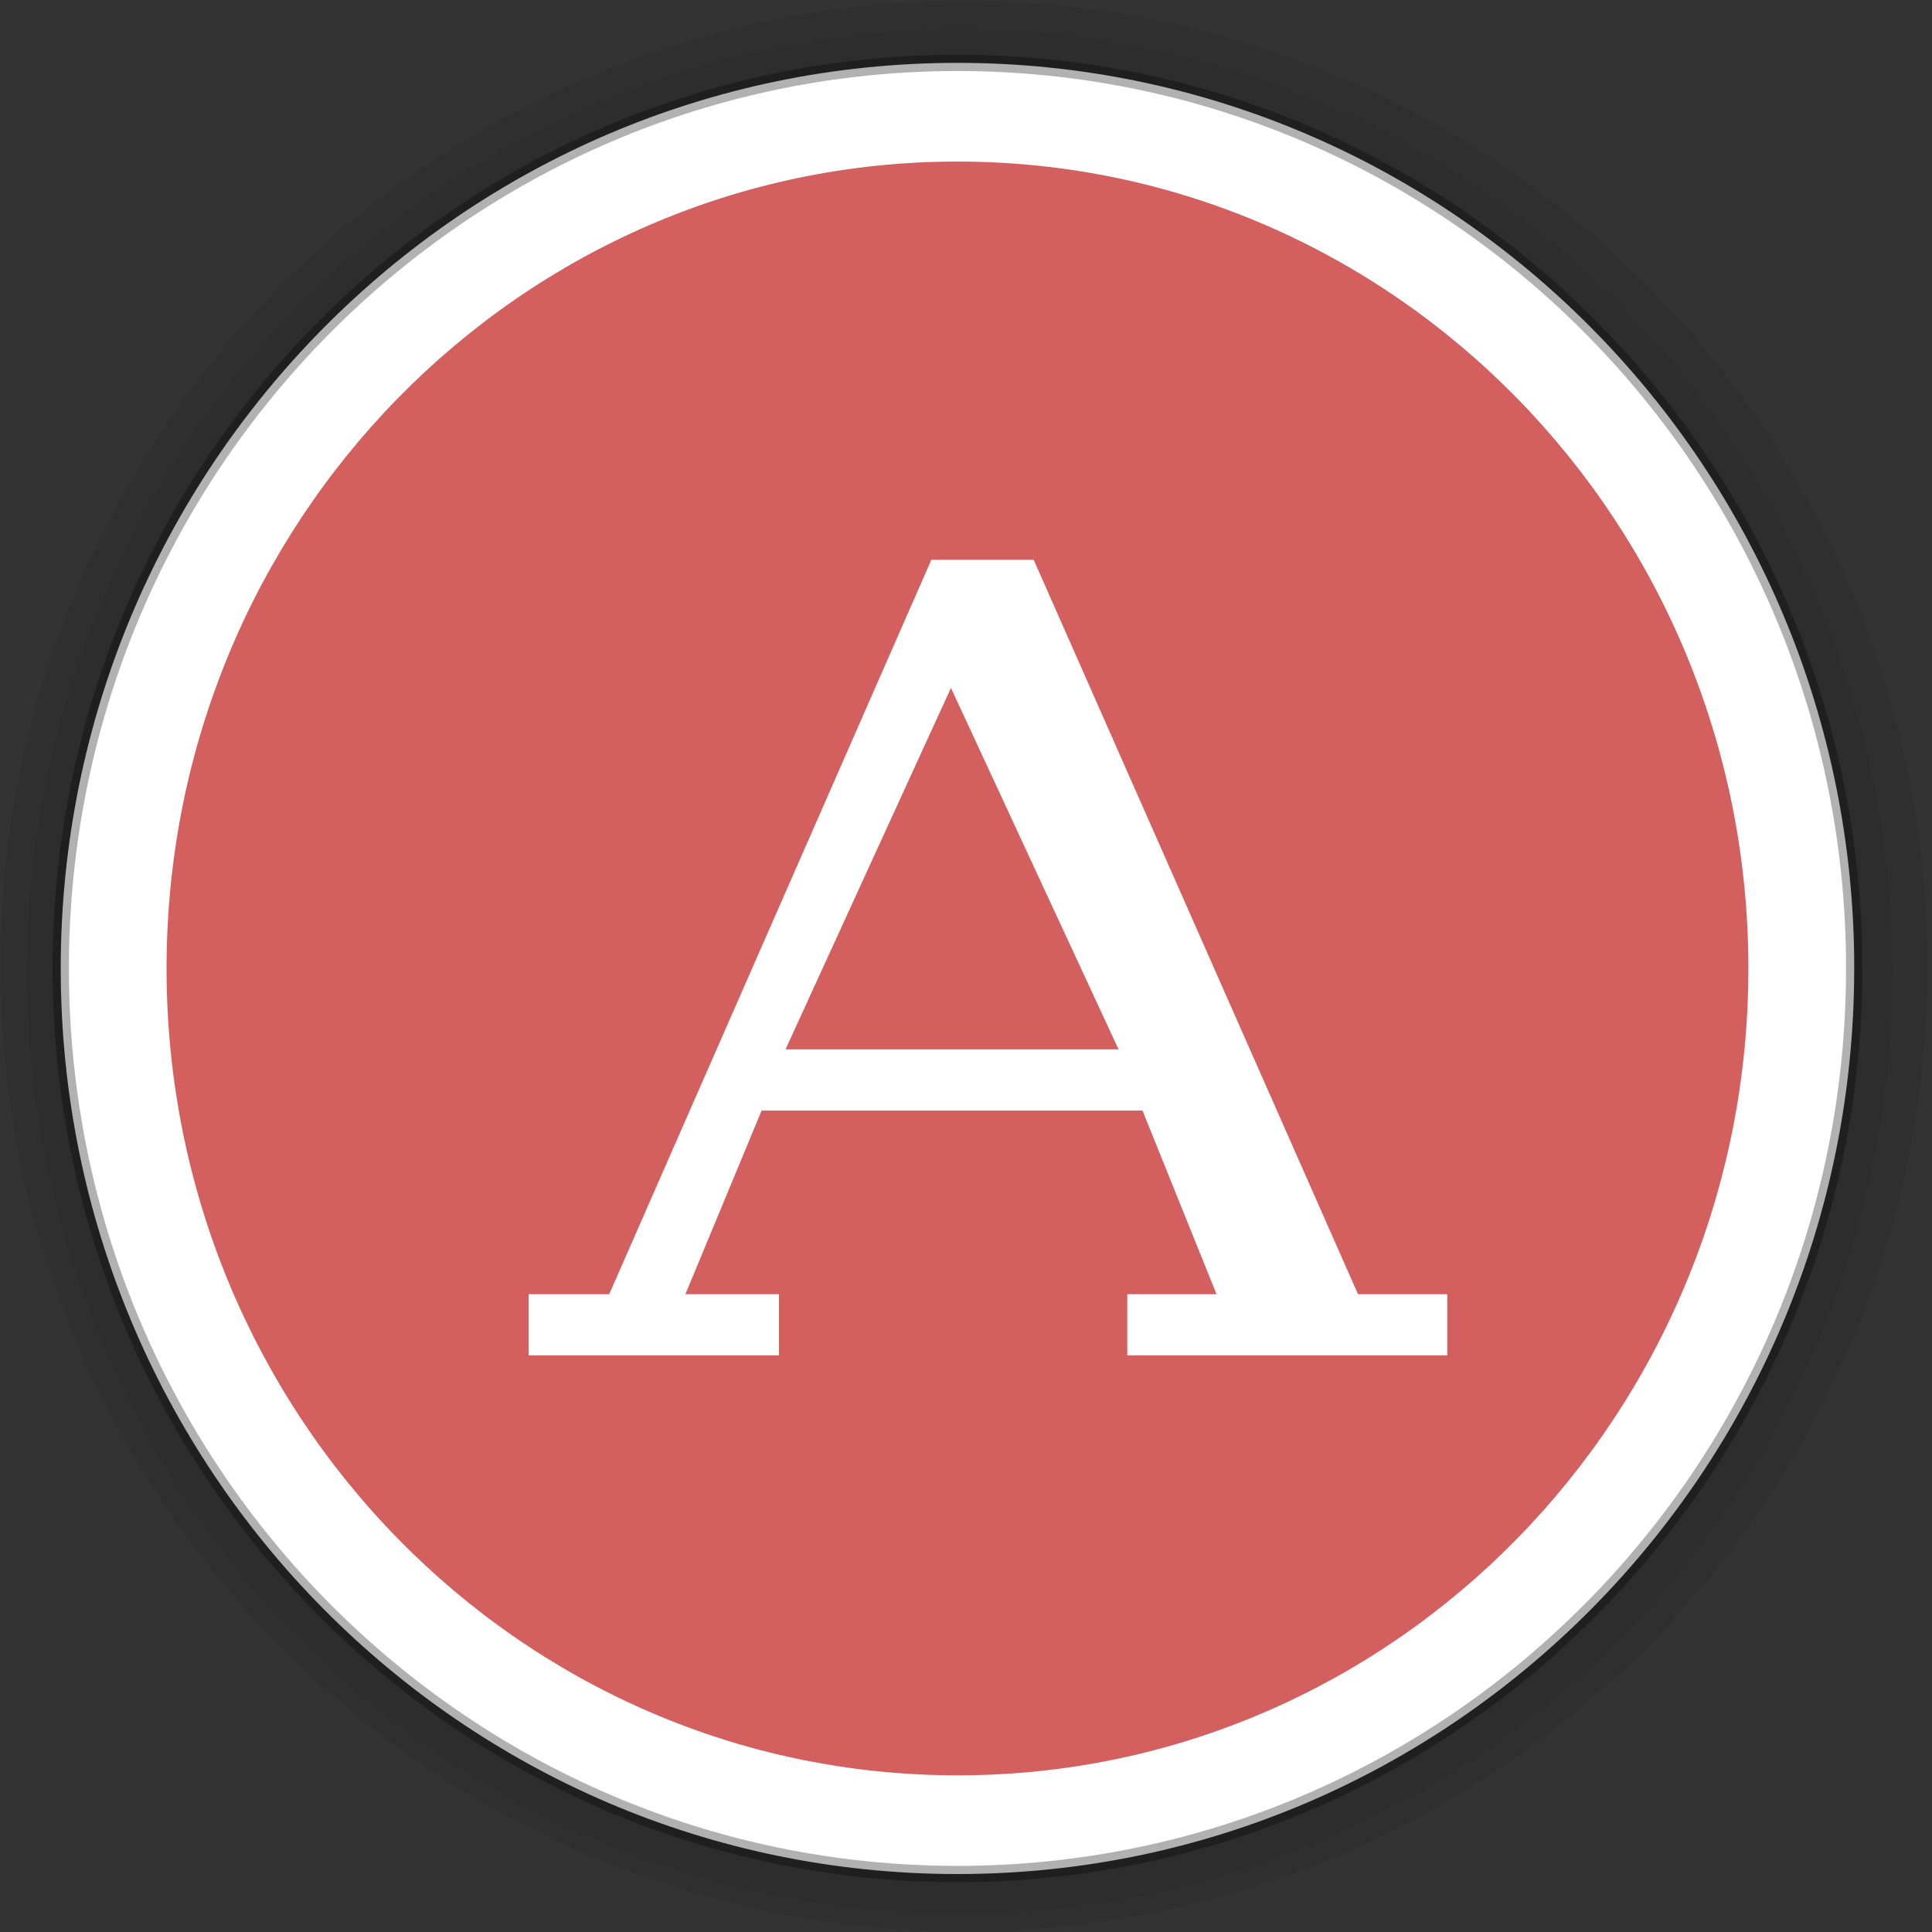 <?xml version="1.0" encoding="UTF-8" standalone="no"?>
<!-- Created with Inkscape (http://www.inkscape.org/) -->

<svg
   xmlns:dc="http://purl.org/dc/elements/1.1/"
   xmlns:cc="http://creativecommons.org/ns#"
   xmlns:rdf="http://www.w3.org/1999/02/22-rdf-syntax-ns#"
   xmlns:svg="http://www.w3.org/2000/svg"
   xmlns="http://www.w3.org/2000/svg"
   xmlns:sodipodi="http://sodipodi.sourceforge.net/DTD/sodipodi-0.dtd"
   xmlns:inkscape="http://www.inkscape.org/namespaces/inkscape"
   width="48px"
   height="48px"
   id="svg10617"
   version="1.1"
   inkscape:version="0.48.4 r9939"
   sodipodi:docname="accessories-dictionary.svg">
  <rect width="100%" height="100%" fill="#333333" stroke="none"/>
  <defs
     id="defs10619">
    <mask
       id="id0-5-1-3">
      <linearGradient
         y2="25.413"
         x2="24.034"
         y1="30.541"
         x1="24.089"
         gradientUnits="userSpaceOnUse"
         id="id1-8-7-9">
        <stop
           id="stop10-0-9"
           style="stop-opacity:1; stop-color:white"
           offset="0" />
        <stop
           id="stop12-2-7"
           style="stop-opacity:0; stop-color:white"
           offset="1" />
      </linearGradient>
      <rect
         id="rect14-2-9"
         height="8.461"
         width="5.14"
         y="23.746"
         x="21.491"
         style="fill:url(#id1-8-7-9)" />
    </mask>
    <mask
       id="id0-5-1-3-4">
      <linearGradient
         y2="25.413"
         x2="24.034"
         y1="30.541"
         x1="24.089"
         gradientUnits="userSpaceOnUse"
         id="id1-8-7-9-8">
        <stop
           id="stop10-0-9-5"
           style="stop-opacity:1; stop-color:white"
           offset="0" />
        <stop
           id="stop12-2-7-7"
           style="stop-opacity:0; stop-color:white"
           offset="1" />
      </linearGradient>
      <rect
         id="rect14-2-9-6"
         height="8.461"
         width="5.14"
         y="23.746"
         x="21.491"
         style="fill:url(#id1-8-7-9-8)" />
    </mask>
    <mask
       id="id0-5">
      <linearGradient
         y2="29.427"
         x2="23.459"
         y1="31.005"
         x1="24.605"
         gradientUnits="userSpaceOnUse"
         id="id1-14">
        <stop
           id="stop3148-0"
           style="stop-opacity:1; stop-color:white"
           offset="0" />
        <stop
           id="stop3150-4"
           style="stop-opacity:0; stop-color:white"
           offset="1" />
      </linearGradient>
      <rect
         id="rect3152-8"
         height="3.48"
         width="3.482"
         y="28.476"
         x="22.291"
         style="fill:url(#id1-14)" />
    </mask>
    <style
       id="style3144-0"
       type="text/css">
   
    .fil21 {fill:none}
    .fil242 {fill:#4C4C4C}
    .fil182 {fill:#666666}
    .fil157 {fill:white}
    .fil245 {fill:#76C8CC}
    .fil183 {fill:#808385}
    .fil162 {fill:#B5E2FF}
    .fil14 {fill:#C9C9C9}
    .fil217 {fill:#C2FFFF}
    .fil32 {fill:#F7F7F7}
    .fil144 {fill:#487AA3;fill-rule:nonzero}
    .fil156 {fill:#808385;fill-rule:nonzero}
    .fil160 {fill:#DBF1FF;fill-rule:nonzero}
    .fil22 {fill:white;fill-rule:nonzero}
    .fil24 {fill:#191919;fill-opacity:0}
    .fil0 {fill:black;fill-opacity:0}
    .fil188 {fill:#6EE6C6;fill-opacity:0}
    .fil207 {fill:#F8EBB3;fill-opacity:0}
    .fil218 {fill:#FFF9A3;fill-opacity:0}
    .fil169 {fill:#424141;fill-opacity:0}
    .fil241 {fill:#5F2F8F;fill-opacity:0}
    .fil1 {fill:black;fill-opacity:0.004}
    .fil146 {fill:#191919;fill-opacity:0.008}
    .fil2 {fill:black;fill-opacity:0.008}
    .fil108 {fill:#458BC9;fill-opacity:0.012}
    .fil163 {fill:#191919;fill-opacity:0.012}
    .fil170 {fill:#424141;fill-opacity:0.012}
    .fil3 {fill:black;fill-opacity:0.016}
    .fil140 {fill:#B0E5FF;fill-opacity:0.016}
    .fil66 {fill:#B8E7FF;fill-opacity:0.016}
    .fil189 {fill:#76E8C0;fill-opacity:0.016}
    .fil147 {fill:#191919;fill-opacity:0.02}
    .fil4 {fill:black;fill-opacity:0.02}
    .fil107 {fill:#458BC9;fill-opacity:0.02}
    .fil5 {fill:black;fill-opacity:0.024}
    .fil219 {fill:#FFF9A3;fill-opacity:0.024}
    .fil148 {fill:#191919;fill-opacity:0.027}
    .fil171 {fill:#424141;fill-opacity:0.027}
    .fil6 {fill:black;fill-opacity:0.027}
    .fil139 {fill:#B0E5FF;fill-opacity:0.031}
    .fil65 {fill:#B8E7FF;fill-opacity:0.031}
    .fil106 {fill:#458BC9;fill-opacity:0.031}
    .fil7 {fill:black;fill-opacity:0.031}
    .fil190 {fill:#7EEAB9;fill-opacity:0.035}
    .fil149 {fill:#191919;fill-opacity:0.035}
    .fil25 {fill:#191919;fill-opacity:0.035}
    .fil8 {fill:black;fill-opacity:0.035}
    .fil240 {fill:#5A2B89;fill-opacity:0.039}
    .fil164 {fill:#191919;fill-opacity:0.039}
    .fil172 {fill:#424141;fill-opacity:0.039}
    .fil105 {fill:#458BC9;fill-opacity:0.039}
    .fil9 {fill:black;fill-opacity:0.043}
    .fil150 {fill:#191919;fill-opacity:0.043}
    .fil138 {fill:#B0E5FF;fill-opacity:0.047}
    .fil64 {fill:#B8E7FF;fill-opacity:0.047}
    .fil10 {fill:black;fill-opacity:0.047}
    .fil208 {fill:#F8EBB3;fill-opacity:0.047}
    .fil220 {fill:#FFF9A3;fill-opacity:0.047}
    .fil11 {fill:black;fill-opacity:0.051}
    .fil191 {fill:#86ECB3;fill-opacity:0.051}
    .fil104 {fill:#458BC9;fill-opacity:0.051}
    .fil151 {fill:#191919;fill-opacity:0.055}
    .fil173 {fill:#424141;fill-opacity:0.055}
    .fil12 {fill:black;fill-opacity:0.055}
    .fil13 {fill:black;fill-opacity:0.059}
    .fil137 {fill:#B0E5FF;fill-opacity:0.059}
    .fil63 {fill:#B8E7FF;fill-opacity:0.059}
    .fil103 {fill:#458BC9;fill-opacity:0.063}
    .fil152 {fill:#191919;fill-opacity:0.063}
    .fil165 {fill:#191919;fill-opacity:0.067}
    .fil174 {fill:#424141;fill-opacity:0.067}
    .fil192 {fill:#8EEEAC;fill-opacity:0.067}
    .fil153 {fill:#191919;fill-opacity:0.071}
    .fil102 {fill:#458BC9;fill-opacity:0.071}
    .fil26 {fill:#191919;fill-opacity:0.075}
    .fil221 {fill:#FFF9A3;fill-opacity:0.075}
    .fil136 {fill:#B0E5FF;fill-opacity:0.075}
    .fil62 {fill:#B8E7FF;fill-opacity:0.075}
    .fil239 {fill:#562884;fill-opacity:0.078}
    .fil145 {fill:#191919;fill-opacity:0.078}
    .fil175 {fill:#424141;fill-opacity:0.078}
    .fil101 {fill:#458BC9;fill-opacity:0.082}
    .fil193 {fill:#96F0A5;fill-opacity:0.086}
    .fil206 {fill:#333333;fill-rule:nonzero;fill-opacity:0.09}
    .fil135 {fill:#B0E5FF;fill-opacity:0.09}
    .fil61 {fill:#B8E7FF;fill-opacity:0.09}
    .fil100 {fill:#458BC9;fill-opacity:0.09}
    .fil166 {fill:#191919;fill-opacity:0.094}
    .fil176 {fill:#424141;fill-opacity:0.094}
    .fil209 {fill:#F8EBB3;fill-opacity:0.098}
    .fil222 {fill:#FFF9A3;fill-opacity:0.098}
    .fil194 {fill:#9EF29F;fill-opacity:0.102}
    .fil99 {fill:#458BC9;fill-opacity:0.102}
    .fil134 {fill:#B0E5FF;fill-opacity:0.106}
    .fil60 {fill:#B8E7FF;fill-opacity:0.106}
    .fil167 {fill:#191919;fill-opacity:0.106}
    .fil177 {fill:#424141;fill-opacity:0.106}
    .fil27 {fill:#191919;fill-opacity:0.11}
    .fil98 {fill:#458BC9;fill-opacity:0.114}
    .fil238 {fill:#52257F;fill-opacity:0.114}
    .fil195 {fill:#A5F498;fill-opacity:0.118}
    .fil168 {fill:#191919;fill-opacity:0.122}
    .fil178 {fill:#424141;fill-opacity:0.122}
    .fil133 {fill:#B0E5FF;fill-opacity:0.122}
    .fil59 {fill:#B8E7FF;fill-opacity:0.122}
    .fil223 {fill:#FFF9A3;fill-opacity:0.122}
    .fil97 {fill:#458BC9;fill-opacity:0.122}
    .fil96 {fill:#458BC9;fill-opacity:0.133}
    .fil196 {fill:#ADF692;fill-opacity:0.137}
    .fil132 {fill:#B0E5FF;fill-opacity:0.137}
    .fil58 {fill:#B8E7FF;fill-opacity:0.137}
    .fil95 {fill:#458BC9;fill-opacity:0.145}
    .fil28 {fill:#191919;fill-opacity:0.145}
    .fil210 {fill:#F8EBB3;fill-opacity:0.145}
    .fil224 {fill:#FFF9A3;fill-opacity:0.145}
    .fil131 {fill:#B0E5FF;fill-opacity:0.153}
    .fil57 {fill:#B8E7FF;fill-opacity:0.153}
    .fil197 {fill:#B5F88B;fill-opacity:0.153}
    .fil94 {fill:#458BC9;fill-opacity:0.153}
    .fil237 {fill:#4D2179;fill-opacity:0.153}
    .fil93 {fill:#458BC9;fill-opacity:0.165}
    .fil130 {fill:#B0E5FF;fill-opacity:0.165}
    .fil56 {fill:#B8E7FF;fill-opacity:0.165}
    .fil198 {fill:#BDFA84;fill-opacity:0.169}
    .fil225 {fill:#FFF9A3;fill-opacity:0.173}
    .fil92 {fill:#458BC9;fill-opacity:0.173}
    .fil244 {fill:#BBE6FF;fill-opacity:0.18}
    .fil129 {fill:#B0E5FF;fill-opacity:0.18}
    .fil55 {fill:#B8E7FF;fill-opacity:0.18}
    .fil29 {fill:#191919;fill-opacity:0.184}
    .fil91 {fill:#458BC9;fill-opacity:0.184}
    .fil199 {fill:#C5FC7E;fill-opacity:0.184}
    .fil236 {fill:#491E74;fill-opacity:0.192}
    .fil90 {fill:#458BC9;fill-opacity:0.196}
    .fil211 {fill:#F8EBB3;fill-opacity:0.196}
    .fil226 {fill:#FFF9A3;fill-opacity:0.196}
    .fil128 {fill:#B0E5FF;fill-opacity:0.196}
    .fil54 {fill:#B8E7FF;fill-opacity:0.196}
    .fil200 {fill:#CDFE77;fill-opacity:0.204}
    .fil89 {fill:#458BC9;fill-opacity:0.204}
    .fil127 {fill:#B0E5FF;fill-opacity:0.212}
    .fil53 {fill:#B8E7FF;fill-opacity:0.212}
    .fil88 {fill:#458BC9;fill-opacity:0.216}
    .fil30 {fill:#191919;fill-opacity:0.22}
    .fil31 {fill:#4C4C4C;fill-opacity:0.22}
    .fil201 {fill:#D4FF70;fill-opacity:0.22}
    .fil227 {fill:#FFF9A3;fill-opacity:0.22}
    .fil205 {fill:#B2B2B2;fill-rule:nonzero;fill-opacity:0.22}
    .fil87 {fill:#458BC9;fill-opacity:0.224}
    .fil126 {fill:#B0E5FF;fill-opacity:0.227}
    .fil52 {fill:#B8E7FF;fill-opacity:0.227}
    .fil235 {fill:#451B6F;fill-opacity:0.231}
    .fil86 {fill:#458BC9;fill-opacity:0.235}
    .fil125 {fill:#B0E5FF;fill-opacity:0.243}
    .fil51 {fill:#B8E7FF;fill-opacity:0.243}
    .fil212 {fill:#F8EBB3;fill-opacity:0.243}
    .fil85 {fill:#458BC9;fill-opacity:0.247}
    .fil84 {fill:#458BC9;fill-opacity:0.255}
    .fil124 {fill:#B0E5FF;fill-opacity:0.259}
    .fil50 {fill:#B8E7FF;fill-opacity:0.259}
    .fil83 {fill:#458BC9;fill-opacity:0.267}
    .fil234 {fill:#401869;fill-opacity:0.271}
    .fil123 {fill:#B0E5FF;fill-opacity:0.275}
    .fil49 {fill:#B8E7FF;fill-opacity:0.275}
    .fil82 {fill:#458BC9;fill-opacity:0.275}
    .fil81 {fill:#458BC9;fill-opacity:0.286}
    .fil122 {fill:#B0E5FF;fill-opacity:0.286}
    .fil48 {fill:#B8E7FF;fill-opacity:0.286}
    .fil213 {fill:#F8EBB3;fill-opacity:0.294}
    .fil80 {fill:#458BC9;fill-opacity:0.298}
    .fil121 {fill:#B0E5FF;fill-opacity:0.302}
    .fil47 {fill:#B8E7FF;fill-opacity:0.302}
    .fil79 {fill:#458BC9;fill-opacity:0.306}
    .fil233 {fill:#3C1564;fill-opacity:0.306}
    .fil78 {fill:#458BC9;fill-opacity:0.318}
    .fil120 {fill:#B0E5FF;fill-opacity:0.318}
    .fil46 {fill:#B8E7FF;fill-opacity:0.318}
    .fil204 {fill:#333333;fill-rule:nonzero;fill-opacity:0.322}
    .fil77 {fill:#458BC9;fill-opacity:0.325}
    .fil119 {fill:#B0E5FF;fill-opacity:0.333}
    .fil45 {fill:#B8E7FF;fill-opacity:0.333}
    .fil76 {fill:#458BC9;fill-opacity:0.337}
    .fil214 {fill:#F8EBB3;fill-opacity:0.341}
    .fil232 {fill:#38125F;fill-opacity:0.345}
    .fil75 {fill:#458BC9;fill-opacity:0.349}
    .fil118 {fill:#B0E5FF;fill-opacity:0.349}
    .fil44 {fill:#B8E7FF;fill-opacity:0.349}
    .fil74 {fill:#458BC9;fill-opacity:0.357}
    .fil117 {fill:#B0E5FF;fill-opacity:0.365}
    .fil43 {fill:#B8E7FF;fill-opacity:0.365}
    .fil73 {fill:#458BC9;fill-opacity:0.369}
    .fil72 {fill:#458BC9;fill-opacity:0.38}
    .fil116 {fill:#B0E5FF;fill-opacity:0.38}
    .fil42 {fill:#B8E7FF;fill-opacity:0.38}
    .fil231 {fill:#330E59;fill-opacity:0.384}
    .fil71 {fill:#458BC9;fill-opacity:0.388}
    .fil215 {fill:#F8EBB3;fill-opacity:0.392}
    .fil115 {fill:#B0E5FF;fill-opacity:0.392}
    .fil41 {fill:#B8E7FF;fill-opacity:0.392}
    .fil70 {fill:#458BC9;fill-opacity:0.4}
    .fil114 {fill:#B0E5FF;fill-opacity:0.408}
    .fil40 {fill:#B8E7FF;fill-opacity:0.408}
    .fil69 {fill:#458BC9;fill-opacity:0.408}
    .fil68 {fill:#458BC9;fill-opacity:0.42}
    .fil230 {fill:#2F0B54;fill-opacity:0.424}
    .fil113 {fill:#B0E5FF;fill-opacity:0.424}
    .fil39 {fill:#B8E7FF;fill-opacity:0.424}
    .fil67 {fill:#458BC9;fill-opacity:0.431}
    .fil112 {fill:#B0E5FF;fill-opacity:0.439}
    .fil38 {fill:#B8E7FF;fill-opacity:0.439}
    .fil20 {fill:#666666;fill-opacity:0.439}
    .fil155 {fill:#BBE6FF;fill-opacity:0.439}
    .fil141 {fill:#E2F5F9;fill-opacity:0.439}
    .fil216 {fill:#F8EBB3;fill-opacity:0.439}
    .fil246 {fill:#B2FFFF;fill-opacity:0.439}
    .fil161 {fill:#DBF1FF;fill-rule:nonzero;fill-opacity:0.439}
    .fil111 {fill:#B0E5FF;fill-opacity:0.455}
    .fil37 {fill:#B8E7FF;fill-opacity:0.455}
    .fil229 {fill:#2B084F;fill-opacity:0.463}
    .fil110 {fill:#B0E5FF;fill-opacity:0.471}
    .fil36 {fill:#B8E7FF;fill-opacity:0.471}
    .fil109 {fill:#B0E5FF;fill-opacity:0.486}
    .fil35 {fill:#B8E7FF;fill-opacity:0.486}
    .fil228 {fill:#28064A;fill-opacity:0.502}
    .fil142 {fill:#BBE6FF;fill-opacity:0.522}
    .fil186 {fill:black;fill-opacity:0.761}
    .fil19 {fill:white;fill-rule:nonzero;fill-opacity:0.78}
    .fil185 {fill:url(#id2)}
    .fil181 {fill:url(#id3)}
    .fil243 {fill:url(#id4)}
    .fil180 {fill:url(#id5)}
    .fil17 {fill:url(#id6)}
    .fil154 {fill:url(#id7)}
    .fil158 {fill:url(#id8)}
    .fil184 {fill:url(#id9)}
    .fil159 {fill:url(#id10)}
    .fil179 {fill:url(#id11)}
    .fil34 {fill:url(#id12)}
    .fil16 {fill:url(#id13)}
    .fil15 {fill:url(#id14)}
    .fil33 {fill:url(#id15);fill-rule:nonzero}
    .fil203 {fill:url(#id16);fill-rule:nonzero}
    .fil23 {fill:url(#id17);fill-rule:nonzero}
    .fil143 {fill:url(#id18);fill-rule:nonzero}
    .fil18 {fill:url(#id19);fill-rule:nonzero}
    .fil187 {fill:url(#id20);fill-opacity:0.439}
    .fil202 {fill:url(#id21);fill-opacity:0.502}
   
  </style>
    <style
       type="text/css"
       id="style3144">
   
    .fil21 {fill:none}
    .fil242 {fill:#4C4C4C}
    .fil182 {fill:#666666}
    .fil157 {fill:white}
    .fil245 {fill:#76C8CC}
    .fil183 {fill:#808385}
    .fil162 {fill:#B5E2FF}
    .fil14 {fill:#C9C9C9}
    .fil217 {fill:#C2FFFF}
    .fil32 {fill:#F7F7F7}
    .fil144 {fill:#487AA3;fill-rule:nonzero}
    .fil156 {fill:#808385;fill-rule:nonzero}
    .fil160 {fill:#DBF1FF;fill-rule:nonzero}
    .fil22 {fill:white;fill-rule:nonzero}
    .fil24 {fill:#191919;fill-opacity:0}
    .fil0 {fill:black;fill-opacity:0}
    .fil188 {fill:#6EE6C6;fill-opacity:0}
    .fil207 {fill:#F8EBB3;fill-opacity:0}
    .fil218 {fill:#FFF9A3;fill-opacity:0}
    .fil169 {fill:#424141;fill-opacity:0}
    .fil241 {fill:#5F2F8F;fill-opacity:0}
    .fil1 {fill:black;fill-opacity:0.004}
    .fil146 {fill:#191919;fill-opacity:0.008}
    .fil2 {fill:black;fill-opacity:0.008}
    .fil108 {fill:#458BC9;fill-opacity:0.012}
    .fil163 {fill:#191919;fill-opacity:0.012}
    .fil170 {fill:#424141;fill-opacity:0.012}
    .fil3 {fill:black;fill-opacity:0.016}
    .fil140 {fill:#B0E5FF;fill-opacity:0.016}
    .fil66 {fill:#B8E7FF;fill-opacity:0.016}
    .fil189 {fill:#76E8C0;fill-opacity:0.016}
    .fil147 {fill:#191919;fill-opacity:0.02}
    .fil4 {fill:black;fill-opacity:0.02}
    .fil107 {fill:#458BC9;fill-opacity:0.02}
    .fil5 {fill:black;fill-opacity:0.024}
    .fil219 {fill:#FFF9A3;fill-opacity:0.024}
    .fil148 {fill:#191919;fill-opacity:0.027}
    .fil171 {fill:#424141;fill-opacity:0.027}
    .fil6 {fill:black;fill-opacity:0.027}
    .fil139 {fill:#B0E5FF;fill-opacity:0.031}
    .fil65 {fill:#B8E7FF;fill-opacity:0.031}
    .fil106 {fill:#458BC9;fill-opacity:0.031}
    .fil7 {fill:black;fill-opacity:0.031}
    .fil190 {fill:#7EEAB9;fill-opacity:0.035}
    .fil149 {fill:#191919;fill-opacity:0.035}
    .fil25 {fill:#191919;fill-opacity:0.035}
    .fil8 {fill:black;fill-opacity:0.035}
    .fil240 {fill:#5A2B89;fill-opacity:0.039}
    .fil164 {fill:#191919;fill-opacity:0.039}
    .fil172 {fill:#424141;fill-opacity:0.039}
    .fil105 {fill:#458BC9;fill-opacity:0.039}
    .fil9 {fill:black;fill-opacity:0.043}
    .fil150 {fill:#191919;fill-opacity:0.043}
    .fil138 {fill:#B0E5FF;fill-opacity:0.047}
    .fil64 {fill:#B8E7FF;fill-opacity:0.047}
    .fil10 {fill:black;fill-opacity:0.047}
    .fil208 {fill:#F8EBB3;fill-opacity:0.047}
    .fil220 {fill:#FFF9A3;fill-opacity:0.047}
    .fil11 {fill:black;fill-opacity:0.051}
    .fil191 {fill:#86ECB3;fill-opacity:0.051}
    .fil104 {fill:#458BC9;fill-opacity:0.051}
    .fil151 {fill:#191919;fill-opacity:0.055}
    .fil173 {fill:#424141;fill-opacity:0.055}
    .fil12 {fill:black;fill-opacity:0.055}
    .fil13 {fill:black;fill-opacity:0.059}
    .fil137 {fill:#B0E5FF;fill-opacity:0.059}
    .fil63 {fill:#B8E7FF;fill-opacity:0.059}
    .fil103 {fill:#458BC9;fill-opacity:0.063}
    .fil152 {fill:#191919;fill-opacity:0.063}
    .fil165 {fill:#191919;fill-opacity:0.067}
    .fil174 {fill:#424141;fill-opacity:0.067}
    .fil192 {fill:#8EEEAC;fill-opacity:0.067}
    .fil153 {fill:#191919;fill-opacity:0.071}
    .fil102 {fill:#458BC9;fill-opacity:0.071}
    .fil26 {fill:#191919;fill-opacity:0.075}
    .fil221 {fill:#FFF9A3;fill-opacity:0.075}
    .fil136 {fill:#B0E5FF;fill-opacity:0.075}
    .fil62 {fill:#B8E7FF;fill-opacity:0.075}
    .fil239 {fill:#562884;fill-opacity:0.078}
    .fil145 {fill:#191919;fill-opacity:0.078}
    .fil175 {fill:#424141;fill-opacity:0.078}
    .fil101 {fill:#458BC9;fill-opacity:0.082}
    .fil193 {fill:#96F0A5;fill-opacity:0.086}
    .fil206 {fill:#333333;fill-rule:nonzero;fill-opacity:0.09}
    .fil135 {fill:#B0E5FF;fill-opacity:0.09}
    .fil61 {fill:#B8E7FF;fill-opacity:0.09}
    .fil100 {fill:#458BC9;fill-opacity:0.09}
    .fil166 {fill:#191919;fill-opacity:0.094}
    .fil176 {fill:#424141;fill-opacity:0.094}
    .fil209 {fill:#F8EBB3;fill-opacity:0.098}
    .fil222 {fill:#FFF9A3;fill-opacity:0.098}
    .fil194 {fill:#9EF29F;fill-opacity:0.102}
    .fil99 {fill:#458BC9;fill-opacity:0.102}
    .fil134 {fill:#B0E5FF;fill-opacity:0.106}
    .fil60 {fill:#B8E7FF;fill-opacity:0.106}
    .fil167 {fill:#191919;fill-opacity:0.106}
    .fil177 {fill:#424141;fill-opacity:0.106}
    .fil27 {fill:#191919;fill-opacity:0.11}
    .fil98 {fill:#458BC9;fill-opacity:0.114}
    .fil238 {fill:#52257F;fill-opacity:0.114}
    .fil195 {fill:#A5F498;fill-opacity:0.118}
    .fil168 {fill:#191919;fill-opacity:0.122}
    .fil178 {fill:#424141;fill-opacity:0.122}
    .fil133 {fill:#B0E5FF;fill-opacity:0.122}
    .fil59 {fill:#B8E7FF;fill-opacity:0.122}
    .fil223 {fill:#FFF9A3;fill-opacity:0.122}
    .fil97 {fill:#458BC9;fill-opacity:0.122}
    .fil96 {fill:#458BC9;fill-opacity:0.133}
    .fil196 {fill:#ADF692;fill-opacity:0.137}
    .fil132 {fill:#B0E5FF;fill-opacity:0.137}
    .fil58 {fill:#B8E7FF;fill-opacity:0.137}
    .fil95 {fill:#458BC9;fill-opacity:0.145}
    .fil28 {fill:#191919;fill-opacity:0.145}
    .fil210 {fill:#F8EBB3;fill-opacity:0.145}
    .fil224 {fill:#FFF9A3;fill-opacity:0.145}
    .fil131 {fill:#B0E5FF;fill-opacity:0.153}
    .fil57 {fill:#B8E7FF;fill-opacity:0.153}
    .fil197 {fill:#B5F88B;fill-opacity:0.153}
    .fil94 {fill:#458BC9;fill-opacity:0.153}
    .fil237 {fill:#4D2179;fill-opacity:0.153}
    .fil93 {fill:#458BC9;fill-opacity:0.165}
    .fil130 {fill:#B0E5FF;fill-opacity:0.165}
    .fil56 {fill:#B8E7FF;fill-opacity:0.165}
    .fil198 {fill:#BDFA84;fill-opacity:0.169}
    .fil225 {fill:#FFF9A3;fill-opacity:0.173}
    .fil92 {fill:#458BC9;fill-opacity:0.173}
    .fil244 {fill:#BBE6FF;fill-opacity:0.18}
    .fil129 {fill:#B0E5FF;fill-opacity:0.18}
    .fil55 {fill:#B8E7FF;fill-opacity:0.18}
    .fil29 {fill:#191919;fill-opacity:0.184}
    .fil91 {fill:#458BC9;fill-opacity:0.184}
    .fil199 {fill:#C5FC7E;fill-opacity:0.184}
    .fil236 {fill:#491E74;fill-opacity:0.192}
    .fil90 {fill:#458BC9;fill-opacity:0.196}
    .fil211 {fill:#F8EBB3;fill-opacity:0.196}
    .fil226 {fill:#FFF9A3;fill-opacity:0.196}
    .fil128 {fill:#B0E5FF;fill-opacity:0.196}
    .fil54 {fill:#B8E7FF;fill-opacity:0.196}
    .fil200 {fill:#CDFE77;fill-opacity:0.204}
    .fil89 {fill:#458BC9;fill-opacity:0.204}
    .fil127 {fill:#B0E5FF;fill-opacity:0.212}
    .fil53 {fill:#B8E7FF;fill-opacity:0.212}
    .fil88 {fill:#458BC9;fill-opacity:0.216}
    .fil30 {fill:#191919;fill-opacity:0.22}
    .fil31 {fill:#4C4C4C;fill-opacity:0.22}
    .fil201 {fill:#D4FF70;fill-opacity:0.22}
    .fil227 {fill:#FFF9A3;fill-opacity:0.22}
    .fil205 {fill:#B2B2B2;fill-rule:nonzero;fill-opacity:0.22}
    .fil87 {fill:#458BC9;fill-opacity:0.224}
    .fil126 {fill:#B0E5FF;fill-opacity:0.227}
    .fil52 {fill:#B8E7FF;fill-opacity:0.227}
    .fil235 {fill:#451B6F;fill-opacity:0.231}
    .fil86 {fill:#458BC9;fill-opacity:0.235}
    .fil125 {fill:#B0E5FF;fill-opacity:0.243}
    .fil51 {fill:#B8E7FF;fill-opacity:0.243}
    .fil212 {fill:#F8EBB3;fill-opacity:0.243}
    .fil85 {fill:#458BC9;fill-opacity:0.247}
    .fil84 {fill:#458BC9;fill-opacity:0.255}
    .fil124 {fill:#B0E5FF;fill-opacity:0.259}
    .fil50 {fill:#B8E7FF;fill-opacity:0.259}
    .fil83 {fill:#458BC9;fill-opacity:0.267}
    .fil234 {fill:#401869;fill-opacity:0.271}
    .fil123 {fill:#B0E5FF;fill-opacity:0.275}
    .fil49 {fill:#B8E7FF;fill-opacity:0.275}
    .fil82 {fill:#458BC9;fill-opacity:0.275}
    .fil81 {fill:#458BC9;fill-opacity:0.286}
    .fil122 {fill:#B0E5FF;fill-opacity:0.286}
    .fil48 {fill:#B8E7FF;fill-opacity:0.286}
    .fil213 {fill:#F8EBB3;fill-opacity:0.294}
    .fil80 {fill:#458BC9;fill-opacity:0.298}
    .fil121 {fill:#B0E5FF;fill-opacity:0.302}
    .fil47 {fill:#B8E7FF;fill-opacity:0.302}
    .fil79 {fill:#458BC9;fill-opacity:0.306}
    .fil233 {fill:#3C1564;fill-opacity:0.306}
    .fil78 {fill:#458BC9;fill-opacity:0.318}
    .fil120 {fill:#B0E5FF;fill-opacity:0.318}
    .fil46 {fill:#B8E7FF;fill-opacity:0.318}
    .fil204 {fill:#333333;fill-rule:nonzero;fill-opacity:0.322}
    .fil77 {fill:#458BC9;fill-opacity:0.325}
    .fil119 {fill:#B0E5FF;fill-opacity:0.333}
    .fil45 {fill:#B8E7FF;fill-opacity:0.333}
    .fil76 {fill:#458BC9;fill-opacity:0.337}
    .fil214 {fill:#F8EBB3;fill-opacity:0.341}
    .fil232 {fill:#38125F;fill-opacity:0.345}
    .fil75 {fill:#458BC9;fill-opacity:0.349}
    .fil118 {fill:#B0E5FF;fill-opacity:0.349}
    .fil44 {fill:#B8E7FF;fill-opacity:0.349}
    .fil74 {fill:#458BC9;fill-opacity:0.357}
    .fil117 {fill:#B0E5FF;fill-opacity:0.365}
    .fil43 {fill:#B8E7FF;fill-opacity:0.365}
    .fil73 {fill:#458BC9;fill-opacity:0.369}
    .fil72 {fill:#458BC9;fill-opacity:0.38}
    .fil116 {fill:#B0E5FF;fill-opacity:0.38}
    .fil42 {fill:#B8E7FF;fill-opacity:0.38}
    .fil231 {fill:#330E59;fill-opacity:0.384}
    .fil71 {fill:#458BC9;fill-opacity:0.388}
    .fil215 {fill:#F8EBB3;fill-opacity:0.392}
    .fil115 {fill:#B0E5FF;fill-opacity:0.392}
    .fil41 {fill:#B8E7FF;fill-opacity:0.392}
    .fil70 {fill:#458BC9;fill-opacity:0.4}
    .fil114 {fill:#B0E5FF;fill-opacity:0.408}
    .fil40 {fill:#B8E7FF;fill-opacity:0.408}
    .fil69 {fill:#458BC9;fill-opacity:0.408}
    .fil68 {fill:#458BC9;fill-opacity:0.42}
    .fil230 {fill:#2F0B54;fill-opacity:0.424}
    .fil113 {fill:#B0E5FF;fill-opacity:0.424}
    .fil39 {fill:#B8E7FF;fill-opacity:0.424}
    .fil67 {fill:#458BC9;fill-opacity:0.431}
    .fil112 {fill:#B0E5FF;fill-opacity:0.439}
    .fil38 {fill:#B8E7FF;fill-opacity:0.439}
    .fil20 {fill:#666666;fill-opacity:0.439}
    .fil155 {fill:#BBE6FF;fill-opacity:0.439}
    .fil141 {fill:#E2F5F9;fill-opacity:0.439}
    .fil216 {fill:#F8EBB3;fill-opacity:0.439}
    .fil246 {fill:#B2FFFF;fill-opacity:0.439}
    .fil161 {fill:#DBF1FF;fill-rule:nonzero;fill-opacity:0.439}
    .fil111 {fill:#B0E5FF;fill-opacity:0.455}
    .fil37 {fill:#B8E7FF;fill-opacity:0.455}
    .fil229 {fill:#2B084F;fill-opacity:0.463}
    .fil110 {fill:#B0E5FF;fill-opacity:0.471}
    .fil36 {fill:#B8E7FF;fill-opacity:0.471}
    .fil109 {fill:#B0E5FF;fill-opacity:0.486}
    .fil35 {fill:#B8E7FF;fill-opacity:0.486}
    .fil228 {fill:#28064A;fill-opacity:0.502}
    .fil142 {fill:#BBE6FF;fill-opacity:0.522}
    .fil186 {fill:black;fill-opacity:0.761}
    .fil19 {fill:white;fill-rule:nonzero;fill-opacity:0.78}
    .fil185 {fill:url(#id2)}
    .fil181 {fill:url(#id3)}
    .fil243 {fill:url(#id4)}
    .fil180 {fill:url(#id5)}
    .fil17 {fill:url(#id6)}
    .fil154 {fill:url(#id7)}
    .fil158 {fill:url(#id8)}
    .fil184 {fill:url(#id9)}
    .fil159 {fill:url(#id10)}
    .fil179 {fill:url(#id11)}
    .fil34 {fill:url(#id12)}
    .fil16 {fill:url(#id13)}
    .fil15 {fill:url(#id14)}
    .fil33 {fill:url(#id15);fill-rule:nonzero}
    .fil203 {fill:url(#id16);fill-rule:nonzero}
    .fil23 {fill:url(#id17);fill-rule:nonzero}
    .fil143 {fill:url(#id18);fill-rule:nonzero}
    .fil18 {fill:url(#id19);fill-rule:nonzero}
    .fil187 {fill:url(#id20);fill-opacity:0.439}
    .fil202 {fill:url(#id21);fill-opacity:0.502}
   
  </style>
    <mask
       id="id0">
      <linearGradient
         id="id1"
         gradientUnits="userSpaceOnUse"
         x1="24.605"
         y1="31.005"
         x2="23.459"
         y2="29.427">
        <stop
           offset="0"
           style="stop-opacity:1; stop-color:white"
           id="stop3148" />
        <stop
           offset="1"
           style="stop-opacity:0; stop-color:white"
           id="stop3150" />
      </linearGradient>
      <rect
         style="fill:url(#id1)"
         x="22.291"
         y="28.476"
         width="3.482"
         height="3.48"
         id="rect3152" />
    </mask>
    <style
       id="style77188"
       type="text/css">
    .fil23 {fill:none}
    .fil25 {fill:#78B6EB}
    .fil28 {fill:#A1D6F9}
    .fil27 {fill:#8DCAFC;fill-rule:nonzero}
    .fil24 {fill:#BCE6FF;fill-rule:nonzero}
    .fil0 {fill:black;fill-opacity:0}
    .fil16 {fill:#3C76B5;fill-opacity:0}
    .fil1 {fill:black;fill-opacity:0.004}
    .fil2 {fill:black;fill-opacity:0.008}
    .fil17 {fill:#3C76B5;fill-opacity:0.012}
    .fil3 {fill:black;fill-opacity:0.016}
    .fil4 {fill:black;fill-opacity:0.02}
    .fil5 {fill:black;fill-opacity:0.024}
    .fil18 {fill:#3C76B5;fill-opacity:0.027}
    .fil6 {fill:black;fill-opacity:0.027}
    .fil7 {fill:black;fill-opacity:0.031}
    .fil8 {fill:black;fill-opacity:0.035}
    .fil19 {fill:#3C76B5;fill-opacity:0.039}
    .fil9 {fill:black;fill-opacity:0.043}
    .fil10 {fill:black;fill-opacity:0.047}
    .fil11 {fill:black;fill-opacity:0.051}
    .fil20 {fill:#3C76B5;fill-opacity:0.055}
    .fil12 {fill:black;fill-opacity:0.055}
    .fil13 {fill:black;fill-opacity:0.059}
    .fil21 {fill:#3C76B5;fill-opacity:0.067}
    .fil31 {fill:#5790C2;fill-opacity:0.439}
    .fil30 {fill:#CCCCCC;fill-opacity:0.439}
    .fil33 {fill:#CCCCCC;fill-rule:nonzero;fill-opacity:0.439}
    .fil29 {fill:url(#id0)}
    .fil15 {fill:url(#id1)}
    .fil14 {fill:url(#id2)}
    .fil32 {fill:url(#id3);fill-rule:nonzero}
    .fil26 {fill:url(#id4);fill-rule:nonzero;fill-opacity:0.439}
    .fil22 {fill:url(#id5);fill-rule:nonzero;fill-opacity:0.502}
   </style>
    <style
       type="text/css"
       id="style3144-8">
   
    .fil21 {fill:none}
    .fil242 {fill:#4C4C4C}
    .fil182 {fill:#666666}
    .fil157 {fill:white}
    .fil245 {fill:#76C8CC}
    .fil183 {fill:#808385}
    .fil162 {fill:#B5E2FF}
    .fil14 {fill:#C9C9C9}
    .fil217 {fill:#C2FFFF}
    .fil32 {fill:#F7F7F7}
    .fil144 {fill:#487AA3;fill-rule:nonzero}
    .fil156 {fill:#808385;fill-rule:nonzero}
    .fil160 {fill:#DBF1FF;fill-rule:nonzero}
    .fil22 {fill:white;fill-rule:nonzero}
    .fil24 {fill:#191919;fill-opacity:0}
    .fil0 {fill:black;fill-opacity:0}
    .fil188 {fill:#6EE6C6;fill-opacity:0}
    .fil207 {fill:#F8EBB3;fill-opacity:0}
    .fil218 {fill:#FFF9A3;fill-opacity:0}
    .fil169 {fill:#424141;fill-opacity:0}
    .fil241 {fill:#5F2F8F;fill-opacity:0}
    .fil1 {fill:black;fill-opacity:0.004}
    .fil146 {fill:#191919;fill-opacity:0.008}
    .fil2 {fill:black;fill-opacity:0.008}
    .fil108 {fill:#458BC9;fill-opacity:0.012}
    .fil163 {fill:#191919;fill-opacity:0.012}
    .fil170 {fill:#424141;fill-opacity:0.012}
    .fil3 {fill:black;fill-opacity:0.016}
    .fil140 {fill:#B0E5FF;fill-opacity:0.016}
    .fil66 {fill:#B8E7FF;fill-opacity:0.016}
    .fil189 {fill:#76E8C0;fill-opacity:0.016}
    .fil147 {fill:#191919;fill-opacity:0.02}
    .fil4 {fill:black;fill-opacity:0.02}
    .fil107 {fill:#458BC9;fill-opacity:0.02}
    .fil5 {fill:black;fill-opacity:0.024}
    .fil219 {fill:#FFF9A3;fill-opacity:0.024}
    .fil148 {fill:#191919;fill-opacity:0.027}
    .fil171 {fill:#424141;fill-opacity:0.027}
    .fil6 {fill:black;fill-opacity:0.027}
    .fil139 {fill:#B0E5FF;fill-opacity:0.031}
    .fil65 {fill:#B8E7FF;fill-opacity:0.031}
    .fil106 {fill:#458BC9;fill-opacity:0.031}
    .fil7 {fill:black;fill-opacity:0.031}
    .fil190 {fill:#7EEAB9;fill-opacity:0.035}
    .fil149 {fill:#191919;fill-opacity:0.035}
    .fil25 {fill:#191919;fill-opacity:0.035}
    .fil8 {fill:black;fill-opacity:0.035}
    .fil240 {fill:#5A2B89;fill-opacity:0.039}
    .fil164 {fill:#191919;fill-opacity:0.039}
    .fil172 {fill:#424141;fill-opacity:0.039}
    .fil105 {fill:#458BC9;fill-opacity:0.039}
    .fil9 {fill:black;fill-opacity:0.043}
    .fil150 {fill:#191919;fill-opacity:0.043}
    .fil138 {fill:#B0E5FF;fill-opacity:0.047}
    .fil64 {fill:#B8E7FF;fill-opacity:0.047}
    .fil10 {fill:black;fill-opacity:0.047}
    .fil208 {fill:#F8EBB3;fill-opacity:0.047}
    .fil220 {fill:#FFF9A3;fill-opacity:0.047}
    .fil11 {fill:black;fill-opacity:0.051}
    .fil191 {fill:#86ECB3;fill-opacity:0.051}
    .fil104 {fill:#458BC9;fill-opacity:0.051}
    .fil151 {fill:#191919;fill-opacity:0.055}
    .fil173 {fill:#424141;fill-opacity:0.055}
    .fil12 {fill:black;fill-opacity:0.055}
    .fil13 {fill:black;fill-opacity:0.059}
    .fil137 {fill:#B0E5FF;fill-opacity:0.059}
    .fil63 {fill:#B8E7FF;fill-opacity:0.059}
    .fil103 {fill:#458BC9;fill-opacity:0.063}
    .fil152 {fill:#191919;fill-opacity:0.063}
    .fil165 {fill:#191919;fill-opacity:0.067}
    .fil174 {fill:#424141;fill-opacity:0.067}
    .fil192 {fill:#8EEEAC;fill-opacity:0.067}
    .fil153 {fill:#191919;fill-opacity:0.071}
    .fil102 {fill:#458BC9;fill-opacity:0.071}
    .fil26 {fill:#191919;fill-opacity:0.075}
    .fil221 {fill:#FFF9A3;fill-opacity:0.075}
    .fil136 {fill:#B0E5FF;fill-opacity:0.075}
    .fil62 {fill:#B8E7FF;fill-opacity:0.075}
    .fil239 {fill:#562884;fill-opacity:0.078}
    .fil145 {fill:#191919;fill-opacity:0.078}
    .fil175 {fill:#424141;fill-opacity:0.078}
    .fil101 {fill:#458BC9;fill-opacity:0.082}
    .fil193 {fill:#96F0A5;fill-opacity:0.086}
    .fil206 {fill:#333333;fill-rule:nonzero;fill-opacity:0.09}
    .fil135 {fill:#B0E5FF;fill-opacity:0.09}
    .fil61 {fill:#B8E7FF;fill-opacity:0.09}
    .fil100 {fill:#458BC9;fill-opacity:0.09}
    .fil166 {fill:#191919;fill-opacity:0.094}
    .fil176 {fill:#424141;fill-opacity:0.094}
    .fil209 {fill:#F8EBB3;fill-opacity:0.098}
    .fil222 {fill:#FFF9A3;fill-opacity:0.098}
    .fil194 {fill:#9EF29F;fill-opacity:0.102}
    .fil99 {fill:#458BC9;fill-opacity:0.102}
    .fil134 {fill:#B0E5FF;fill-opacity:0.106}
    .fil60 {fill:#B8E7FF;fill-opacity:0.106}
    .fil167 {fill:#191919;fill-opacity:0.106}
    .fil177 {fill:#424141;fill-opacity:0.106}
    .fil27 {fill:#191919;fill-opacity:0.11}
    .fil98 {fill:#458BC9;fill-opacity:0.114}
    .fil238 {fill:#52257F;fill-opacity:0.114}
    .fil195 {fill:#A5F498;fill-opacity:0.118}
    .fil168 {fill:#191919;fill-opacity:0.122}
    .fil178 {fill:#424141;fill-opacity:0.122}
    .fil133 {fill:#B0E5FF;fill-opacity:0.122}
    .fil59 {fill:#B8E7FF;fill-opacity:0.122}
    .fil223 {fill:#FFF9A3;fill-opacity:0.122}
    .fil97 {fill:#458BC9;fill-opacity:0.122}
    .fil96 {fill:#458BC9;fill-opacity:0.133}
    .fil196 {fill:#ADF692;fill-opacity:0.137}
    .fil132 {fill:#B0E5FF;fill-opacity:0.137}
    .fil58 {fill:#B8E7FF;fill-opacity:0.137}
    .fil95 {fill:#458BC9;fill-opacity:0.145}
    .fil28 {fill:#191919;fill-opacity:0.145}
    .fil210 {fill:#F8EBB3;fill-opacity:0.145}
    .fil224 {fill:#FFF9A3;fill-opacity:0.145}
    .fil131 {fill:#B0E5FF;fill-opacity:0.153}
    .fil57 {fill:#B8E7FF;fill-opacity:0.153}
    .fil197 {fill:#B5F88B;fill-opacity:0.153}
    .fil94 {fill:#458BC9;fill-opacity:0.153}
    .fil237 {fill:#4D2179;fill-opacity:0.153}
    .fil93 {fill:#458BC9;fill-opacity:0.165}
    .fil130 {fill:#B0E5FF;fill-opacity:0.165}
    .fil56 {fill:#B8E7FF;fill-opacity:0.165}
    .fil198 {fill:#BDFA84;fill-opacity:0.169}
    .fil225 {fill:#FFF9A3;fill-opacity:0.173}
    .fil92 {fill:#458BC9;fill-opacity:0.173}
    .fil244 {fill:#BBE6FF;fill-opacity:0.18}
    .fil129 {fill:#B0E5FF;fill-opacity:0.18}
    .fil55 {fill:#B8E7FF;fill-opacity:0.18}
    .fil29 {fill:#191919;fill-opacity:0.184}
    .fil91 {fill:#458BC9;fill-opacity:0.184}
    .fil199 {fill:#C5FC7E;fill-opacity:0.184}
    .fil236 {fill:#491E74;fill-opacity:0.192}
    .fil90 {fill:#458BC9;fill-opacity:0.196}
    .fil211 {fill:#F8EBB3;fill-opacity:0.196}
    .fil226 {fill:#FFF9A3;fill-opacity:0.196}
    .fil128 {fill:#B0E5FF;fill-opacity:0.196}
    .fil54 {fill:#B8E7FF;fill-opacity:0.196}
    .fil200 {fill:#CDFE77;fill-opacity:0.204}
    .fil89 {fill:#458BC9;fill-opacity:0.204}
    .fil127 {fill:#B0E5FF;fill-opacity:0.212}
    .fil53 {fill:#B8E7FF;fill-opacity:0.212}
    .fil88 {fill:#458BC9;fill-opacity:0.216}
    .fil30 {fill:#191919;fill-opacity:0.22}
    .fil31 {fill:#4C4C4C;fill-opacity:0.22}
    .fil201 {fill:#D4FF70;fill-opacity:0.22}
    .fil227 {fill:#FFF9A3;fill-opacity:0.22}
    .fil205 {fill:#B2B2B2;fill-rule:nonzero;fill-opacity:0.22}
    .fil87 {fill:#458BC9;fill-opacity:0.224}
    .fil126 {fill:#B0E5FF;fill-opacity:0.227}
    .fil52 {fill:#B8E7FF;fill-opacity:0.227}
    .fil235 {fill:#451B6F;fill-opacity:0.231}
    .fil86 {fill:#458BC9;fill-opacity:0.235}
    .fil125 {fill:#B0E5FF;fill-opacity:0.243}
    .fil51 {fill:#B8E7FF;fill-opacity:0.243}
    .fil212 {fill:#F8EBB3;fill-opacity:0.243}
    .fil85 {fill:#458BC9;fill-opacity:0.247}
    .fil84 {fill:#458BC9;fill-opacity:0.255}
    .fil124 {fill:#B0E5FF;fill-opacity:0.259}
    .fil50 {fill:#B8E7FF;fill-opacity:0.259}
    .fil83 {fill:#458BC9;fill-opacity:0.267}
    .fil234 {fill:#401869;fill-opacity:0.271}
    .fil123 {fill:#B0E5FF;fill-opacity:0.275}
    .fil49 {fill:#B8E7FF;fill-opacity:0.275}
    .fil82 {fill:#458BC9;fill-opacity:0.275}
    .fil81 {fill:#458BC9;fill-opacity:0.286}
    .fil122 {fill:#B0E5FF;fill-opacity:0.286}
    .fil48 {fill:#B8E7FF;fill-opacity:0.286}
    .fil213 {fill:#F8EBB3;fill-opacity:0.294}
    .fil80 {fill:#458BC9;fill-opacity:0.298}
    .fil121 {fill:#B0E5FF;fill-opacity:0.302}
    .fil47 {fill:#B8E7FF;fill-opacity:0.302}
    .fil79 {fill:#458BC9;fill-opacity:0.306}
    .fil233 {fill:#3C1564;fill-opacity:0.306}
    .fil78 {fill:#458BC9;fill-opacity:0.318}
    .fil120 {fill:#B0E5FF;fill-opacity:0.318}
    .fil46 {fill:#B8E7FF;fill-opacity:0.318}
    .fil204 {fill:#333333;fill-rule:nonzero;fill-opacity:0.322}
    .fil77 {fill:#458BC9;fill-opacity:0.325}
    .fil119 {fill:#B0E5FF;fill-opacity:0.333}
    .fil45 {fill:#B8E7FF;fill-opacity:0.333}
    .fil76 {fill:#458BC9;fill-opacity:0.337}
    .fil214 {fill:#F8EBB3;fill-opacity:0.341}
    .fil232 {fill:#38125F;fill-opacity:0.345}
    .fil75 {fill:#458BC9;fill-opacity:0.349}
    .fil118 {fill:#B0E5FF;fill-opacity:0.349}
    .fil44 {fill:#B8E7FF;fill-opacity:0.349}
    .fil74 {fill:#458BC9;fill-opacity:0.357}
    .fil117 {fill:#B0E5FF;fill-opacity:0.365}
    .fil43 {fill:#B8E7FF;fill-opacity:0.365}
    .fil73 {fill:#458BC9;fill-opacity:0.369}
    .fil72 {fill:#458BC9;fill-opacity:0.38}
    .fil116 {fill:#B0E5FF;fill-opacity:0.38}
    .fil42 {fill:#B8E7FF;fill-opacity:0.38}
    .fil231 {fill:#330E59;fill-opacity:0.384}
    .fil71 {fill:#458BC9;fill-opacity:0.388}
    .fil215 {fill:#F8EBB3;fill-opacity:0.392}
    .fil115 {fill:#B0E5FF;fill-opacity:0.392}
    .fil41 {fill:#B8E7FF;fill-opacity:0.392}
    .fil70 {fill:#458BC9;fill-opacity:0.4}
    .fil114 {fill:#B0E5FF;fill-opacity:0.408}
    .fil40 {fill:#B8E7FF;fill-opacity:0.408}
    .fil69 {fill:#458BC9;fill-opacity:0.408}
    .fil68 {fill:#458BC9;fill-opacity:0.42}
    .fil230 {fill:#2F0B54;fill-opacity:0.424}
    .fil113 {fill:#B0E5FF;fill-opacity:0.424}
    .fil39 {fill:#B8E7FF;fill-opacity:0.424}
    .fil67 {fill:#458BC9;fill-opacity:0.431}
    .fil112 {fill:#B0E5FF;fill-opacity:0.439}
    .fil38 {fill:#B8E7FF;fill-opacity:0.439}
    .fil20 {fill:#666666;fill-opacity:0.439}
    .fil155 {fill:#BBE6FF;fill-opacity:0.439}
    .fil141 {fill:#E2F5F9;fill-opacity:0.439}
    .fil216 {fill:#F8EBB3;fill-opacity:0.439}
    .fil246 {fill:#B2FFFF;fill-opacity:0.439}
    .fil161 {fill:#DBF1FF;fill-rule:nonzero;fill-opacity:0.439}
    .fil111 {fill:#B0E5FF;fill-opacity:0.455}
    .fil37 {fill:#B8E7FF;fill-opacity:0.455}
    .fil229 {fill:#2B084F;fill-opacity:0.463}
    .fil110 {fill:#B0E5FF;fill-opacity:0.471}
    .fil36 {fill:#B8E7FF;fill-opacity:0.471}
    .fil109 {fill:#B0E5FF;fill-opacity:0.486}
    .fil35 {fill:#B8E7FF;fill-opacity:0.486}
    .fil228 {fill:#28064A;fill-opacity:0.502}
    .fil142 {fill:#BBE6FF;fill-opacity:0.522}
    .fil186 {fill:black;fill-opacity:0.761}
    .fil19 {fill:white;fill-rule:nonzero;fill-opacity:0.78}
    .fil185 {fill:url(#id2)}
    .fil181 {fill:url(#id3)}
    .fil243 {fill:url(#id4)}
    .fil180 {fill:url(#id5)}
    .fil17 {fill:url(#id6)}
    .fil154 {fill:url(#id7)}
    .fil158 {fill:url(#id8)}
    .fil184 {fill:url(#id9)}
    .fil159 {fill:url(#id10)}
    .fil179 {fill:url(#id11)}
    .fil34 {fill:url(#id12)}
    .fil16 {fill:url(#id13)}
    .fil15 {fill:url(#id14)}
    .fil33 {fill:url(#id15);fill-rule:nonzero}
    .fil203 {fill:url(#id16);fill-rule:nonzero}
    .fil23 {fill:url(#id17);fill-rule:nonzero}
    .fil143 {fill:url(#id18);fill-rule:nonzero}
    .fil18 {fill:url(#id19);fill-rule:nonzero}
    .fil187 {fill:url(#id20);fill-opacity:0.439}
    .fil202 {fill:url(#id21);fill-opacity:0.502}
   
  </style>
    <mask
       id="id0-4">
      <linearGradient
         id="id1-2"
         gradientUnits="userSpaceOnUse"
         x1="24.605"
         y1="31.005"
         x2="23.459"
         y2="29.427">
        <stop
           offset="0"
           style="stop-opacity:1; stop-color:white"
           id="stop3148-9" />
        <stop
           offset="1"
           style="stop-opacity:0; stop-color:white"
           id="stop3150-81" />
      </linearGradient>
      <rect
         style="fill:url(#id1-2)"
         x="22.291"
         y="28.476"
         width="3.482"
         height="3.48"
         id="rect3152-4" />
    </mask>
  </defs>
  <sodipodi:namedview
     id="base"
     pagecolor="#ffffff"
     bordercolor="#666666"
     borderopacity="1.0"
     inkscape:pageopacity="0.0"
     inkscape:pageshadow="2"
     inkscape:zoom="10.342235"
     inkscape:cx="23.938596"
     inkscape:cy="24.009409"
     inkscape:current-layer="layer1-0"
     showgrid="true"
     inkscape:grid-bbox="true"
     inkscape:document-units="px"
     inkscape:window-width="1024"
     inkscape:window-height="711"
     inkscape:window-x="0"
     inkscape:window-y="28"
     inkscape:window-maximized="1" />
  <g
     id="layer1"
     inkscape:label="Layer 1"
     inkscape:groupmode="layer">
    <g
       id="g20825"
       transform="translate(-1.49,-0.581)">
      <g
         id="g3858-7"
         transform="matrix(1.057,0,0,1.035,-7.661,-60.961)"
         style="opacity:0.323;fill:#000000;fill-opacity:0.22">
        <path
           sodipodi:type="arc"
           style="fill:#000000;fill-opacity:0.22;stroke:none"
           id="path6165-8"
           sodipodi:cx="27.642857"
           sodipodi:cy="25.214285"
           sodipodi:rx="23.642857"
           sodipodi:ry="23.5"
           d="m 51.286,25.214 c 0,12.979 -10.585,23.5 -23.643,23.5 C 14.585,48.714 4,38.193 4,25.214 4,12.236 14.585,1.714 27.643,1.714 c 13.058,0 23.643,10.521 23.643,23.5 z"
           transform="matrix(0.958,0,0,0.986,4.832,57.79)" />
      </g>
      <g
         id="g3858"
         transform="matrix(1.023,0,0,1.01,-6.699,-58.756)"
         style="opacity:0.532;fill:#1a1a1a;fill-opacity:0.195">
        <path
           sodipodi:type="arc"
           style="fill:#1a1a1a;fill-opacity:0.195;stroke:none"
           id="path6165"
           sodipodi:cx="27.642857"
           sodipodi:cy="25.214285"
           sodipodi:rx="23.642857"
           sodipodi:ry="23.5"
           d="m 51.286,25.214 c 0,12.979 -10.585,23.5 -23.643,23.5 C 14.585,48.714 4,38.193 4,25.214 4,12.236 14.585,1.714 27.643,1.714 c 13.058,0 23.643,10.521 23.643,23.5 z"
           transform="matrix(0.958,0,0,0.986,4.832,57.79)" />
      </g>
      <path
         sodipodi:nodetypes="ssssssss"
         inkscape:connector-curvature="0"
         id="path2993"
         d="m 47.557,24.642 c 0,12.426 -9.975,22.499 -22.279,22.499 -12.305,0 -22.279,-10.073 -22.279,-22.499 0,-12.426 9.975,-22.499 22.279,-22.499 3.076,0 6.007,0.63 8.672,1.768 2.665,1.139 5.066,2.786 7.082,4.822 2.016,2.036 3.647,4.46 4.775,7.152 1.127,2.692 1.751,5.651 1.751,8.758 z"
         style="fill:#ffffff;fill-rule:evenodd;stroke:#000000;stroke-width:0.406;stroke-linecap:butt;stroke-linejoin:miter;stroke-miterlimit:4;stroke-opacity:0.308" />
      <path
         id="path3763"
         d="m 44.928,24.642 c 0,11.072 -8.797,20.047 -19.65,20.047 -10.852,0 -19.65,-8.975 -19.65,-20.047 0,-11.072 8.797,-20.047 19.65,-20.047 10.852,0 19.65,8.975 19.65,20.047 z"
         style="fill:#d35f5f;stroke:none"
         inkscape:connector-curvature="0" />
      <g
         id="g69135"
         transform="matrix(3.543,0,0,3.543,28.403,-51.381)" />
      <g
         inkscape:label="Layer 1"
         id="layer1-0"
         transform="translate(-49.96,-6.108)">
        <g
           transform="translate(43.857,-38.714)"
           id="g41570">
          <g
             transform="matrix(0,-1,1,0,-170.36,-6.321)"
             id="g41662" />
        </g>
        <g
           transform="translate(10.102,55.558)"
           id="g41600">
          <g
             id="g40723-0"
             transform="matrix(1,0,0,-1,54.714,28.926)">
            <g
               id="g41535"
               transform="translate(-1.857,3.286)" />
          </g>
        </g>
        <path
           d="m 74.589,20.597 -8.003,18.245 -2.001,0 0,1.52 6.219,0 0,-1.52 -2.325,0 1.893,-4.561 9.463,0 1.839,4.561 -2.217,0 0,1.52 7.949,0 0,-1.52 -2.217,0 -8.057,-18.245 -2.542,0 z m 0.487,3.183 4.164,8.98 -8.274,0 4.11,-8.98 z"
           inkscape:connector-curvature="0"
           id="path2997"
           style="font-size:17.833px;font-style:normal;font-variant:normal;font-weight:normal;font-stretch:normal;line-height:125%;letter-spacing:0px;word-spacing:0px;color:#bebebe;fill:#ffffff;fill-opacity:1;fill-rule:nonzero;stroke:none;stroke-width:1;marker:none;visibility:visible;display:inline;overflow:visible;enable-background:accumulate;font-family:DejaVu Serif;-inkscape-font-specification:DejaVu Serif" />
      </g>
    </g>
  </g>
</svg>
